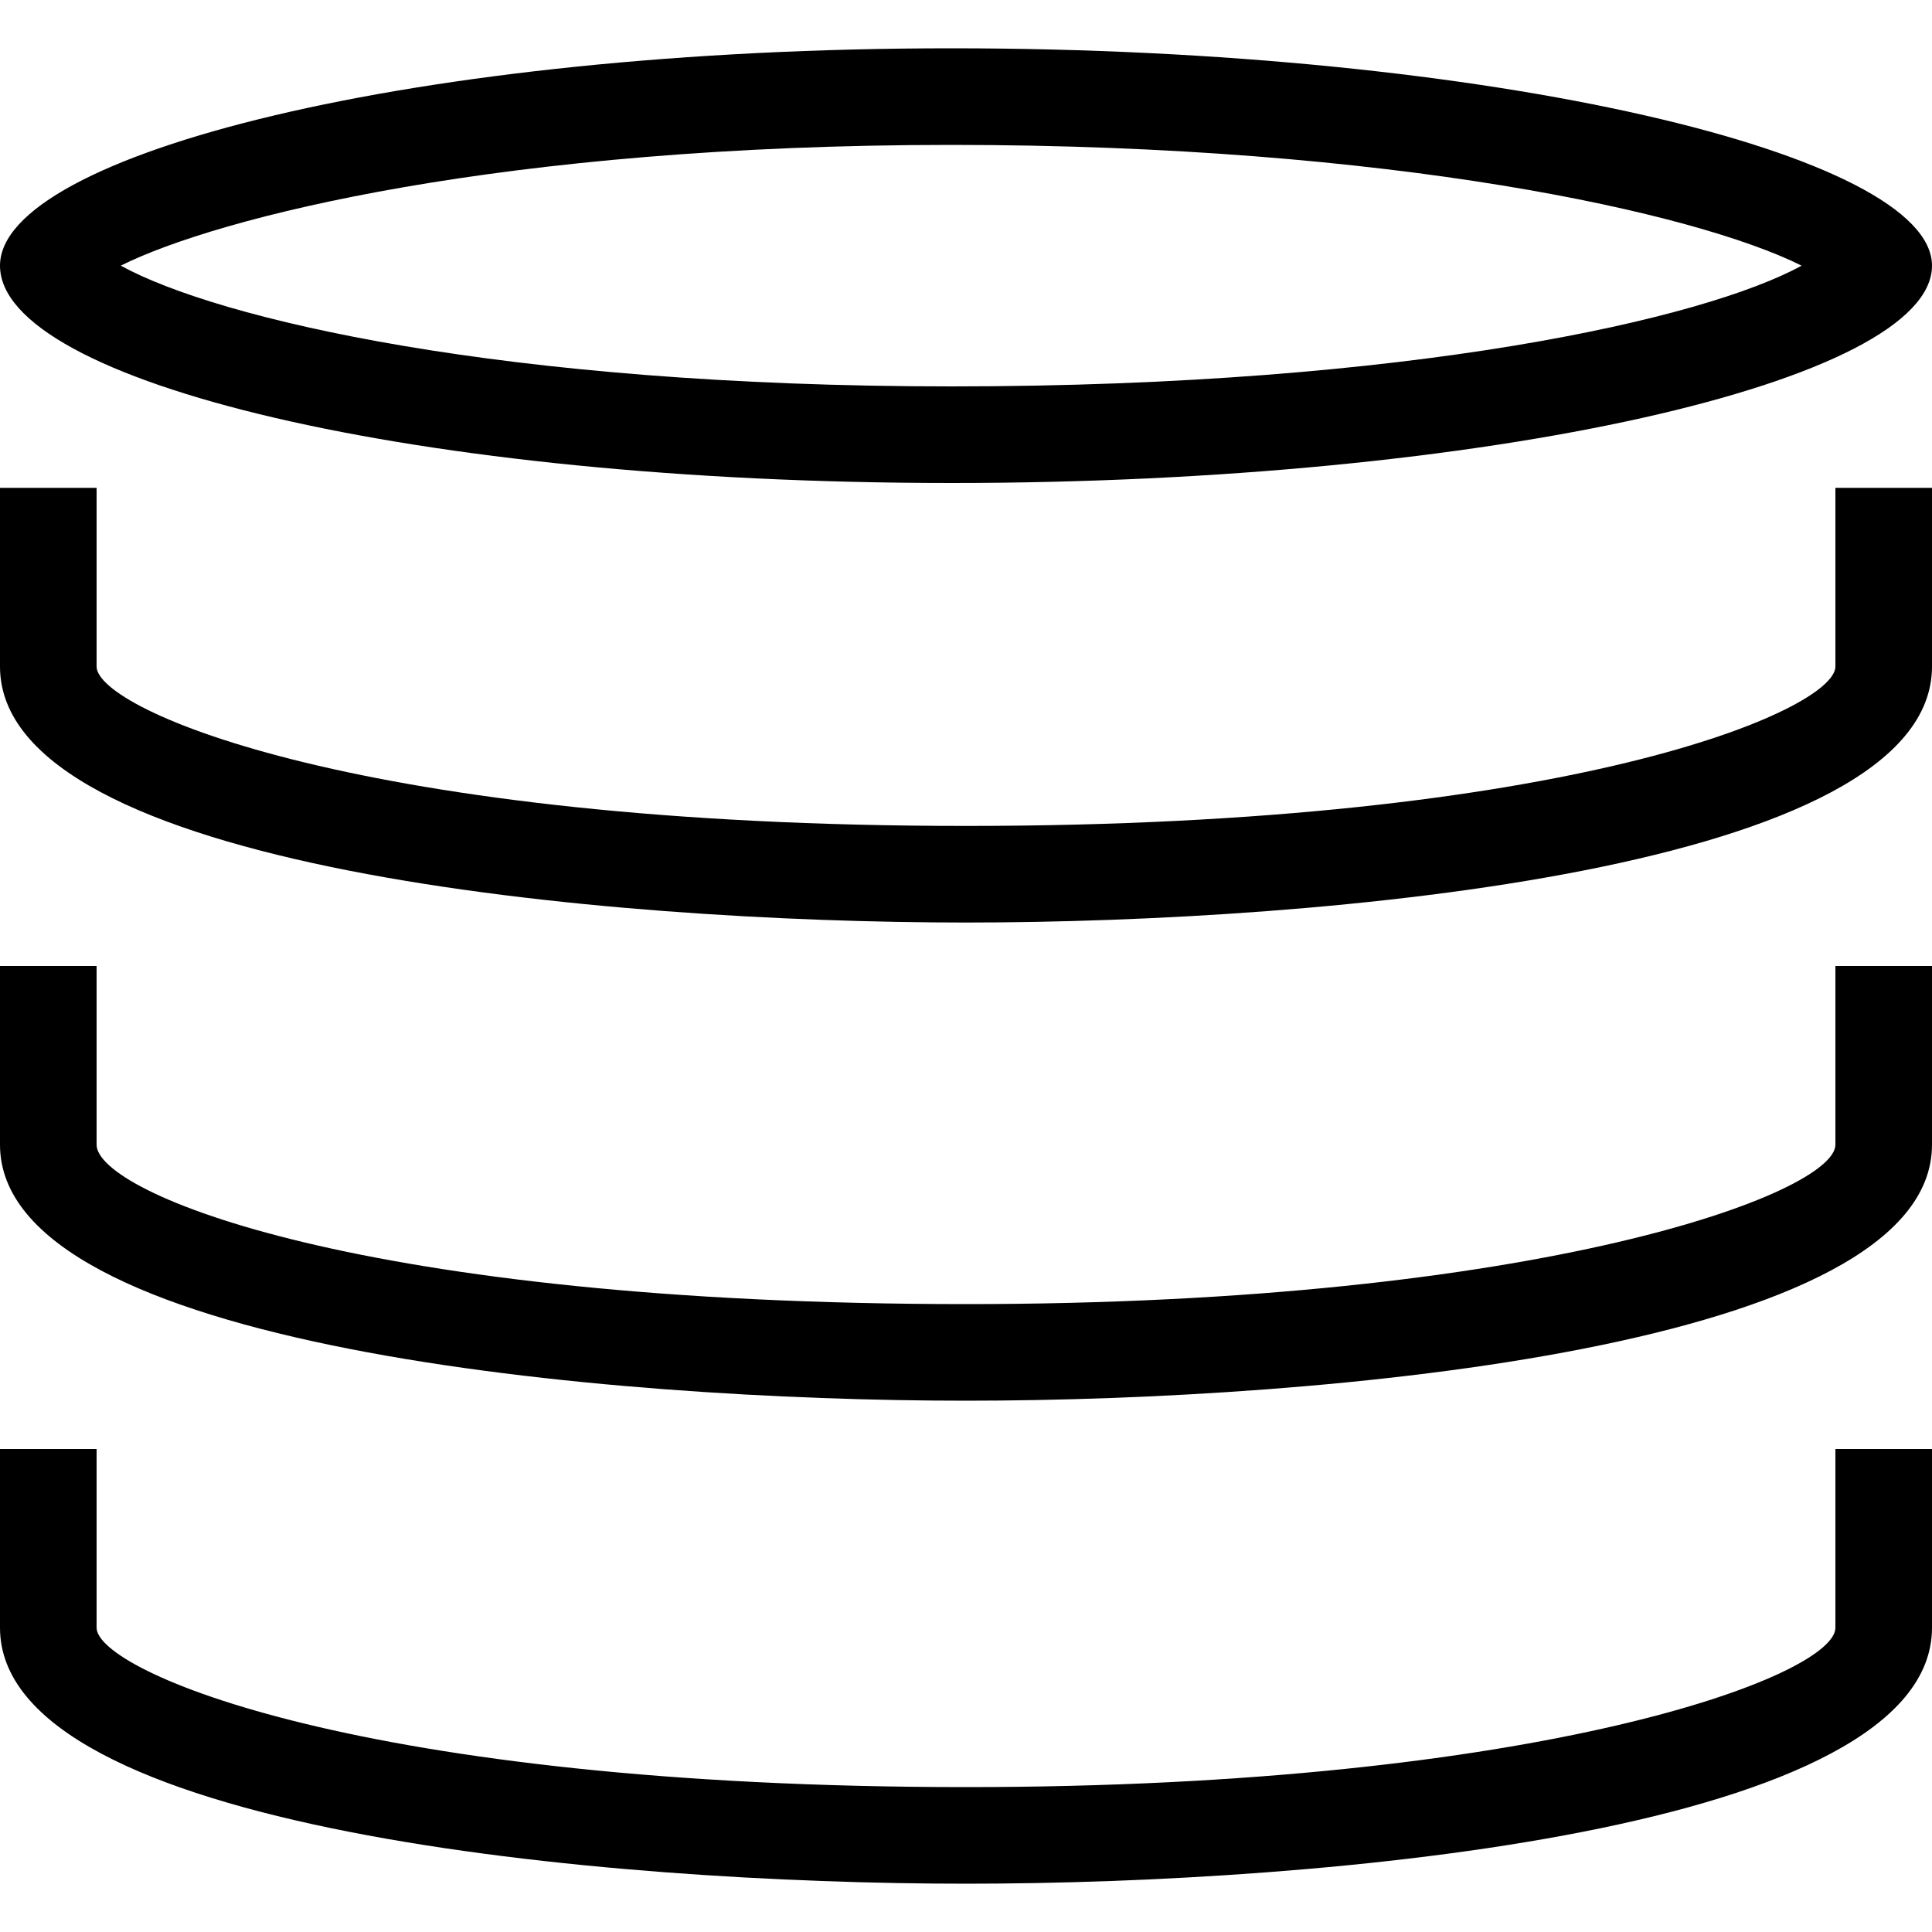 <svg version="1.1" xmlns="http://www.w3.org/2000/svg"
	 width="40px" height="40px" viewBox="0 0 40 40">
<g>
	<path d="M19.7,3c9.1,0,15.4,1.4,17.6,2.5C35.3,6.6,29.2,8,19.7,8C10.4,8,4.5,6.6,2.5,5.5C4.5,4.5,10.4,3,19.7,3 M19.7,1
		C8.6,1,0,3.2,0,5.5C0,7.9,8.6,10,19.7,10S40,7.9,40,5.5C40,3.2,30.9,1,19.7,1L19.7,1z"/>
</g>
<g>
	<path d="M20,29c-7.4,0-20-1.1-20-5.3V20h2v3.7C2,24.7,7.5,27,20,27c11.9,0,18-2.3,18-3.3V20h2v3.7C40,27.9,27.4,29,20,29z"/>
</g>
<g>
	<path d="M20,39c-7.4,0-20-1.1-20-5.3V30h2v3.7C2,34.6,7.5,37,20,37c11.9,0,18-2.3,18-3.3V30h2v3.7C40,37.9,27.4,39,20,39z"/>
</g>
<g>
	<path d="M20,19.1c-7.4,0-20-1.1-20-5.3v-3.7h2v3.7c0,0.9,5.5,3.3,18,3.3c12.5,0,18-2.4,18-3.3v-3.7h2v3.7C40,18,27.4,19.1,20,19.1z
		"/>
</g>
</svg>
